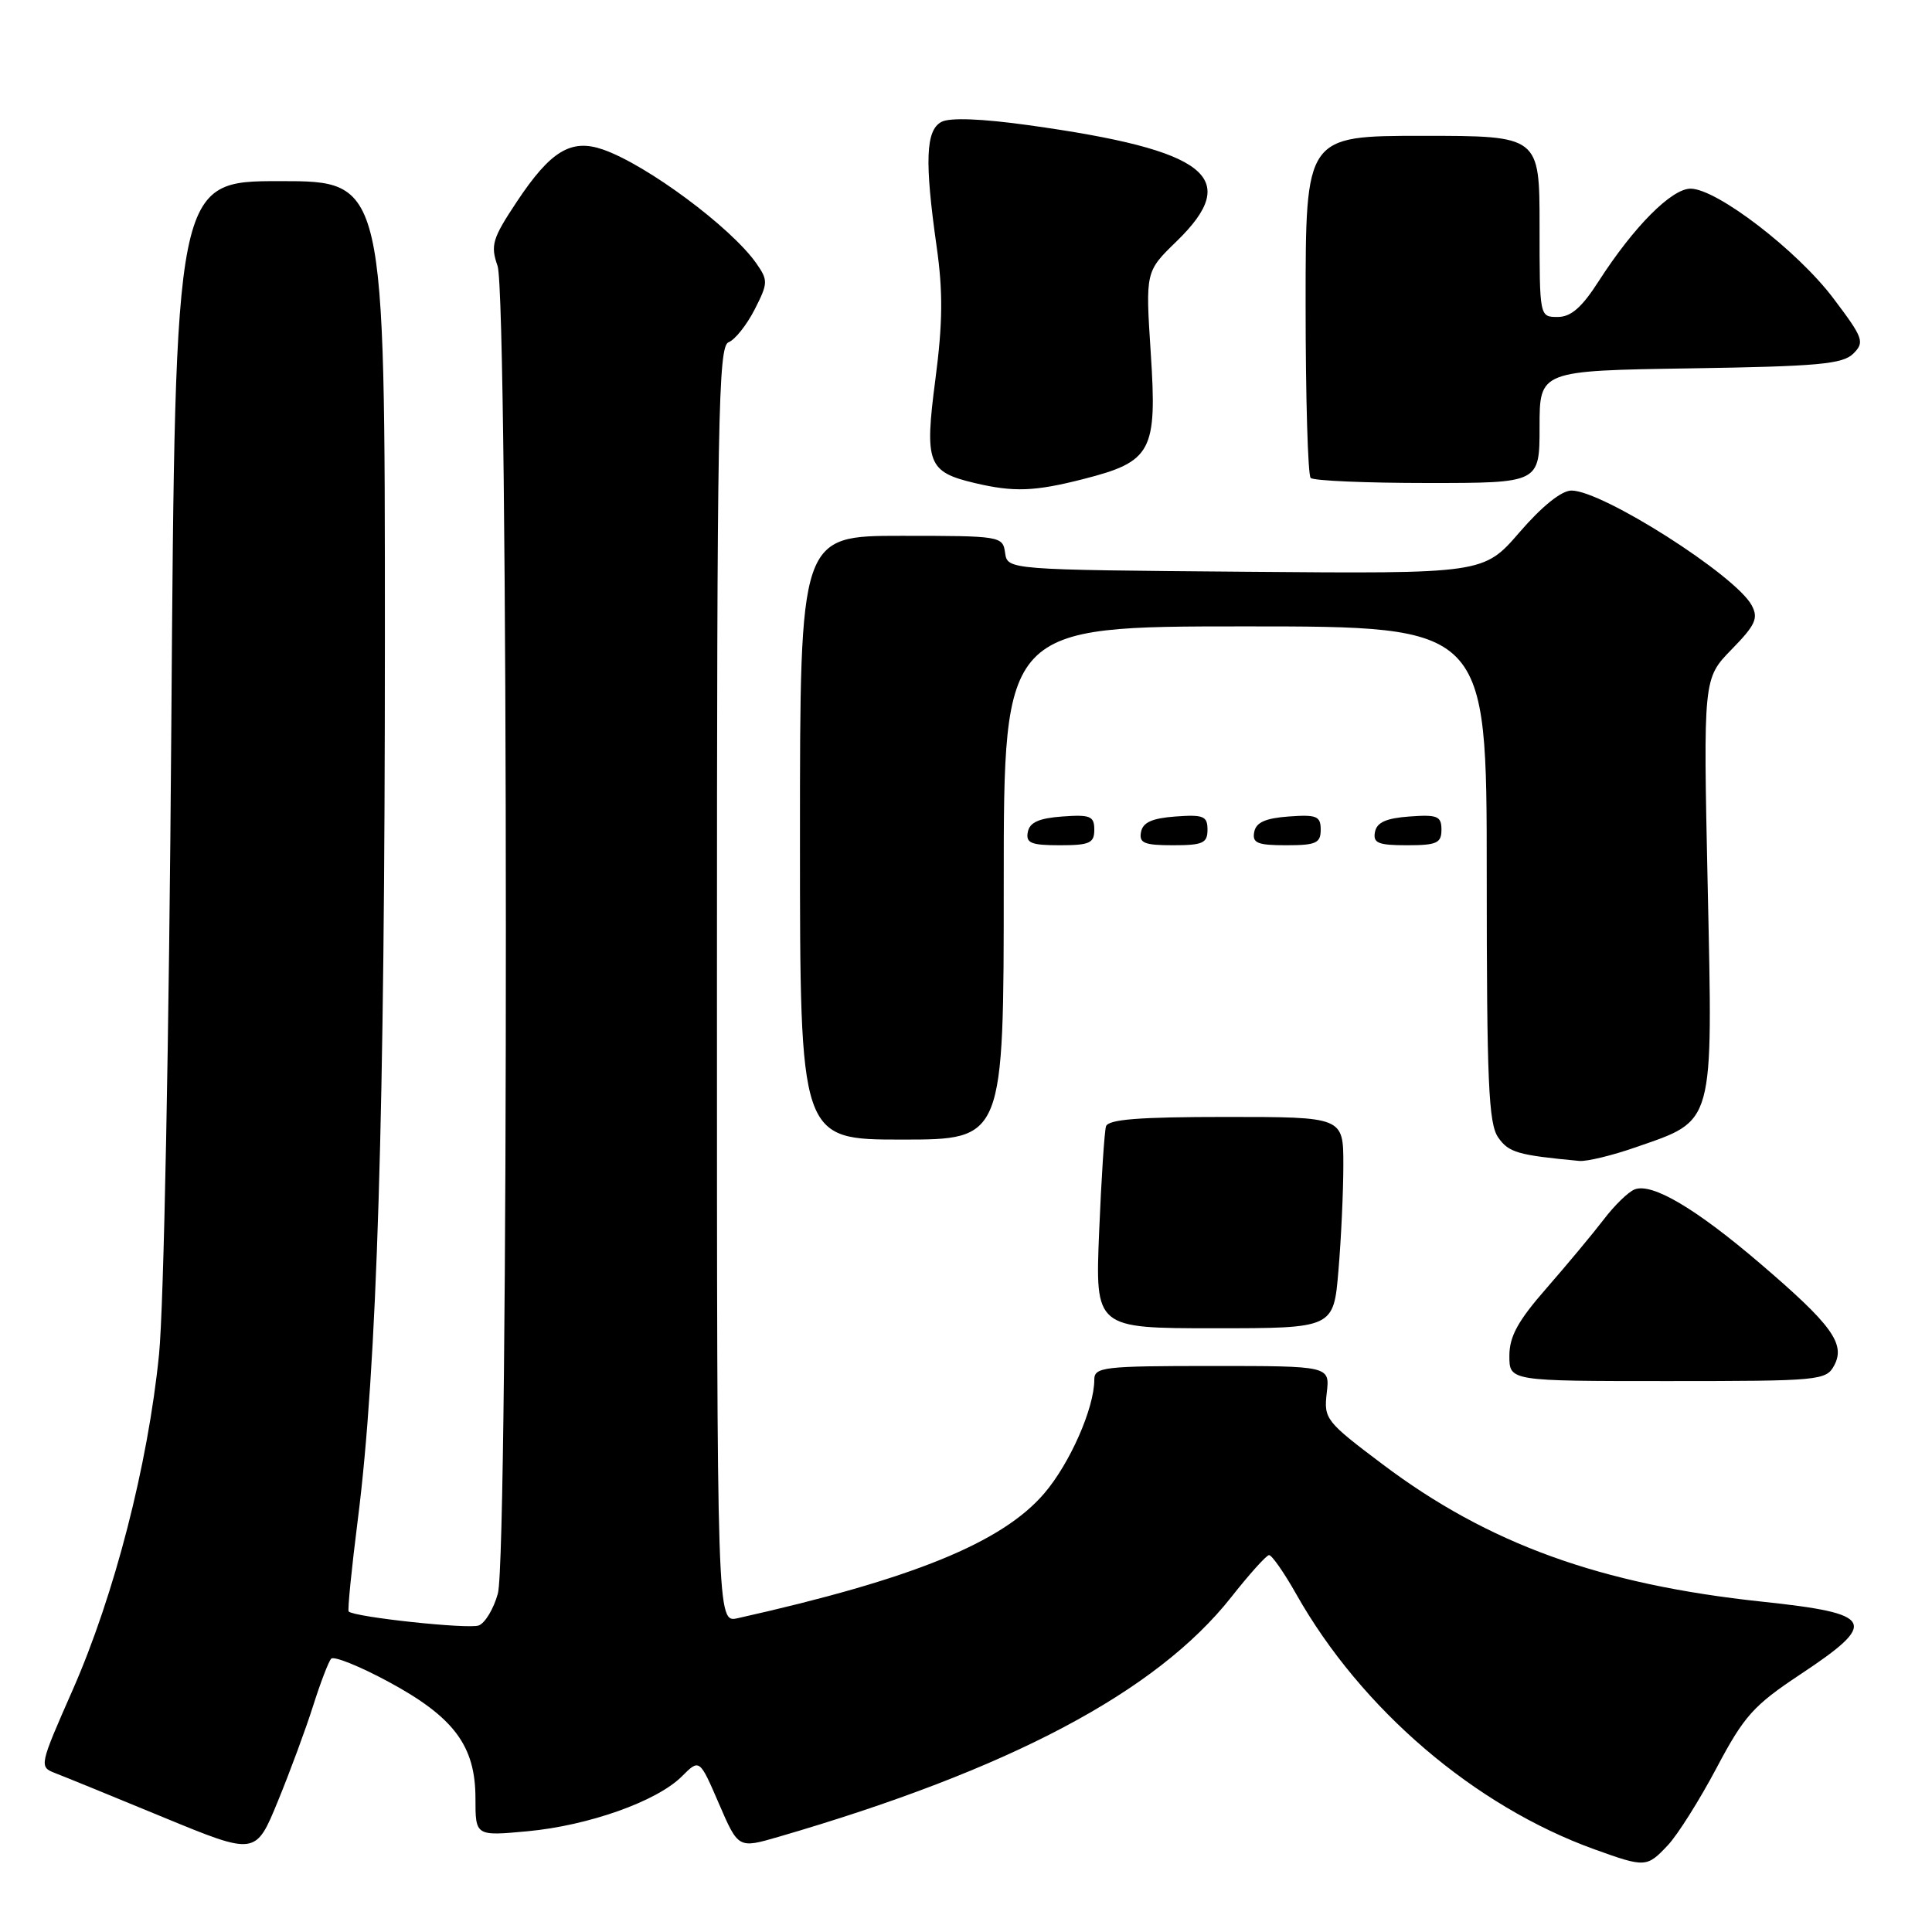 <?xml version="1.0" encoding="UTF-8" standalone="no"?>
<!DOCTYPE svg PUBLIC "-//W3C//DTD SVG 1.1//EN" "http://www.w3.org/Graphics/SVG/1.1/DTD/svg11.dtd" >
<svg xmlns="http://www.w3.org/2000/svg" xmlns:xlink="http://www.w3.org/1999/xlink" version="1.1" viewBox="0 0 256 256">
 <g >
 <path fill="currentColor"
d=" M 221.00 244.50 C 222.30 243.12 225.20 238.51 227.46 234.25 C 231.10 227.37 232.35 225.98 238.53 221.88 C 249.00 214.94 248.41 213.81 233.50 212.23 C 212.05 209.95 197.19 204.57 183.18 194.01 C 175.67 188.36 175.40 188.01 175.80 184.57 C 176.22 181.00 176.22 181.00 160.61 181.00 C 146.18 181.00 145.00 181.14 145.00 182.82 C 145.00 186.58 141.77 193.91 138.37 197.88 C 132.78 204.41 120.93 209.23 97.75 214.42 C 95.00 215.04 95.00 215.04 95.00 130.49 C 95.00 55.22 95.17 45.87 96.54 45.35 C 97.39 45.02 98.94 43.07 99.99 41.02 C 101.78 37.51 101.79 37.15 100.22 34.90 C 96.89 30.14 85.71 21.84 79.92 19.82 C 75.68 18.34 72.96 19.98 68.48 26.73 C 65.24 31.61 64.97 32.49 65.93 35.24 C 67.37 39.36 67.41 205.98 65.97 211.15 C 65.42 213.16 64.28 215.06 63.44 215.38 C 62.09 215.90 46.95 214.28 46.20 213.53 C 46.04 213.37 46.58 207.90 47.41 201.37 C 49.97 181.23 51.00 147.64 51.00 84.56 C 51.00 24.00 51.00 24.00 37.11 24.00 C 23.22 24.00 23.22 24.00 22.70 96.25 C 22.40 137.69 21.71 173.19 21.07 179.50 C 19.60 194.12 15.16 211.35 9.65 223.88 C 5.19 234.01 5.17 234.11 7.32 234.95 C 8.52 235.41 14.99 238.05 21.69 240.82 C 33.88 245.84 33.88 245.84 36.82 238.67 C 38.44 234.73 40.54 229.03 41.50 226.00 C 42.46 222.97 43.53 220.18 43.88 219.79 C 44.23 219.40 47.66 220.78 51.51 222.86 C 60.17 227.54 63.00 231.35 63.00 238.29 C 63.00 243.29 63.00 243.29 69.91 242.65 C 78.02 241.89 87.05 238.68 90.35 235.38 C 92.69 233.04 92.69 233.04 95.26 238.99 C 97.83 244.94 97.83 244.94 103.16 243.39 C 133.81 234.47 153.22 224.19 163.13 211.65 C 165.53 208.60 167.79 206.09 168.15 206.06 C 168.51 206.03 170.14 208.36 171.77 211.25 C 180.38 226.49 195.40 239.33 211.31 245.06 C 218.01 247.47 218.22 247.46 221.00 244.50 Z  M 243.04 180.93 C 244.57 178.07 242.73 175.54 233.24 167.43 C 224.72 160.14 218.92 156.71 216.61 157.60 C 215.78 157.91 213.93 159.71 212.50 161.59 C 211.07 163.46 207.67 167.54 204.95 170.66 C 201.13 175.02 200.00 177.08 200.00 179.66 C 200.00 183.00 200.00 183.00 220.96 183.00 C 241.13 183.00 241.97 182.92 243.04 180.93 Z  M 177.35 168.35 C 177.71 164.14 178.00 157.84 178.00 154.35 C 178.00 148.00 178.00 148.00 162.47 148.00 C 150.92 148.00 146.84 148.32 146.55 149.25 C 146.34 149.94 145.93 156.24 145.64 163.25 C 145.12 176.00 145.12 176.00 160.91 176.00 C 176.71 176.00 176.71 176.00 177.35 168.35 Z  M 216.77 152.01 C 227.24 148.37 226.96 149.41 226.28 117.48 C 225.69 89.91 225.69 89.91 229.44 86.06 C 232.62 82.81 233.02 81.91 232.11 80.21 C 229.99 76.24 212.34 65.00 208.23 65.00 C 206.91 65.00 204.33 67.07 201.36 70.51 C 196.59 76.03 196.59 76.03 165.05 75.76 C 133.50 75.50 133.50 75.50 133.18 73.25 C 132.87 71.04 132.60 71.00 119.43 71.00 C 106.00 71.00 106.00 71.00 106.00 111.00 C 106.00 151.00 106.00 151.00 119.50 151.00 C 133.00 151.00 133.00 151.00 133.00 117.00 C 133.00 83.00 133.00 83.00 165.00 83.00 C 197.00 83.00 197.00 83.00 197.00 115.78 C 197.00 143.44 197.24 148.89 198.52 150.72 C 199.92 152.72 201.09 153.06 209.27 153.83 C 210.25 153.92 213.63 153.11 216.77 152.01 Z  M 145.00 109.94 C 145.00 108.14 144.47 107.92 140.76 108.19 C 137.66 108.42 136.43 108.97 136.19 110.25 C 135.91 111.71 136.61 112.00 140.43 112.00 C 144.38 112.00 145.00 111.72 145.00 109.94 Z  M 160.00 109.94 C 160.00 108.14 159.47 107.92 155.76 108.19 C 152.66 108.42 151.43 108.97 151.19 110.25 C 150.91 111.71 151.61 112.00 155.43 112.00 C 159.38 112.00 160.00 111.72 160.00 109.94 Z  M 175.00 109.94 C 175.00 108.14 174.47 107.92 170.76 108.19 C 167.66 108.42 166.43 108.97 166.19 110.25 C 165.91 111.71 166.61 112.00 170.43 112.00 C 174.38 112.00 175.00 111.72 175.00 109.94 Z  M 191.00 109.94 C 191.00 108.14 190.47 107.92 186.76 108.19 C 183.66 108.42 182.43 108.97 182.19 110.25 C 181.91 111.71 182.61 112.00 186.43 112.00 C 190.38 112.00 191.00 111.72 191.00 109.94 Z  M 143.54 63.48 C 152.63 61.16 153.34 59.84 152.48 46.76 C 151.78 35.98 151.78 35.98 155.89 31.99 C 164.63 23.51 160.04 19.89 136.31 16.59 C 130.08 15.72 125.86 15.56 124.75 16.15 C 122.66 17.25 122.50 21.34 124.11 32.68 C 124.96 38.66 124.92 42.81 123.94 50.30 C 122.49 61.39 122.93 62.53 129.14 64.00 C 134.33 65.23 137.08 65.13 143.54 63.48 Z  M 204.00 56.56 C 204.00 49.12 204.00 49.12 223.97 48.81 C 240.90 48.55 244.18 48.25 245.58 46.85 C 247.10 45.33 246.91 44.80 242.93 39.53 C 238.17 33.21 227.47 25.00 224.01 25.00 C 221.48 25.00 216.48 30.04 211.84 37.25 C 209.60 40.75 208.16 42.00 206.40 42.00 C 204.00 42.00 204.00 41.99 204.00 30.00 C 204.00 18.00 204.00 18.00 188.50 18.00 C 173.00 18.00 173.00 18.00 173.00 40.33 C 173.00 52.62 173.30 62.97 173.67 63.33 C 174.03 63.70 181.01 64.00 189.17 64.00 C 204.00 64.00 204.00 64.00 204.00 56.56 Z "/>
</g>
</svg>